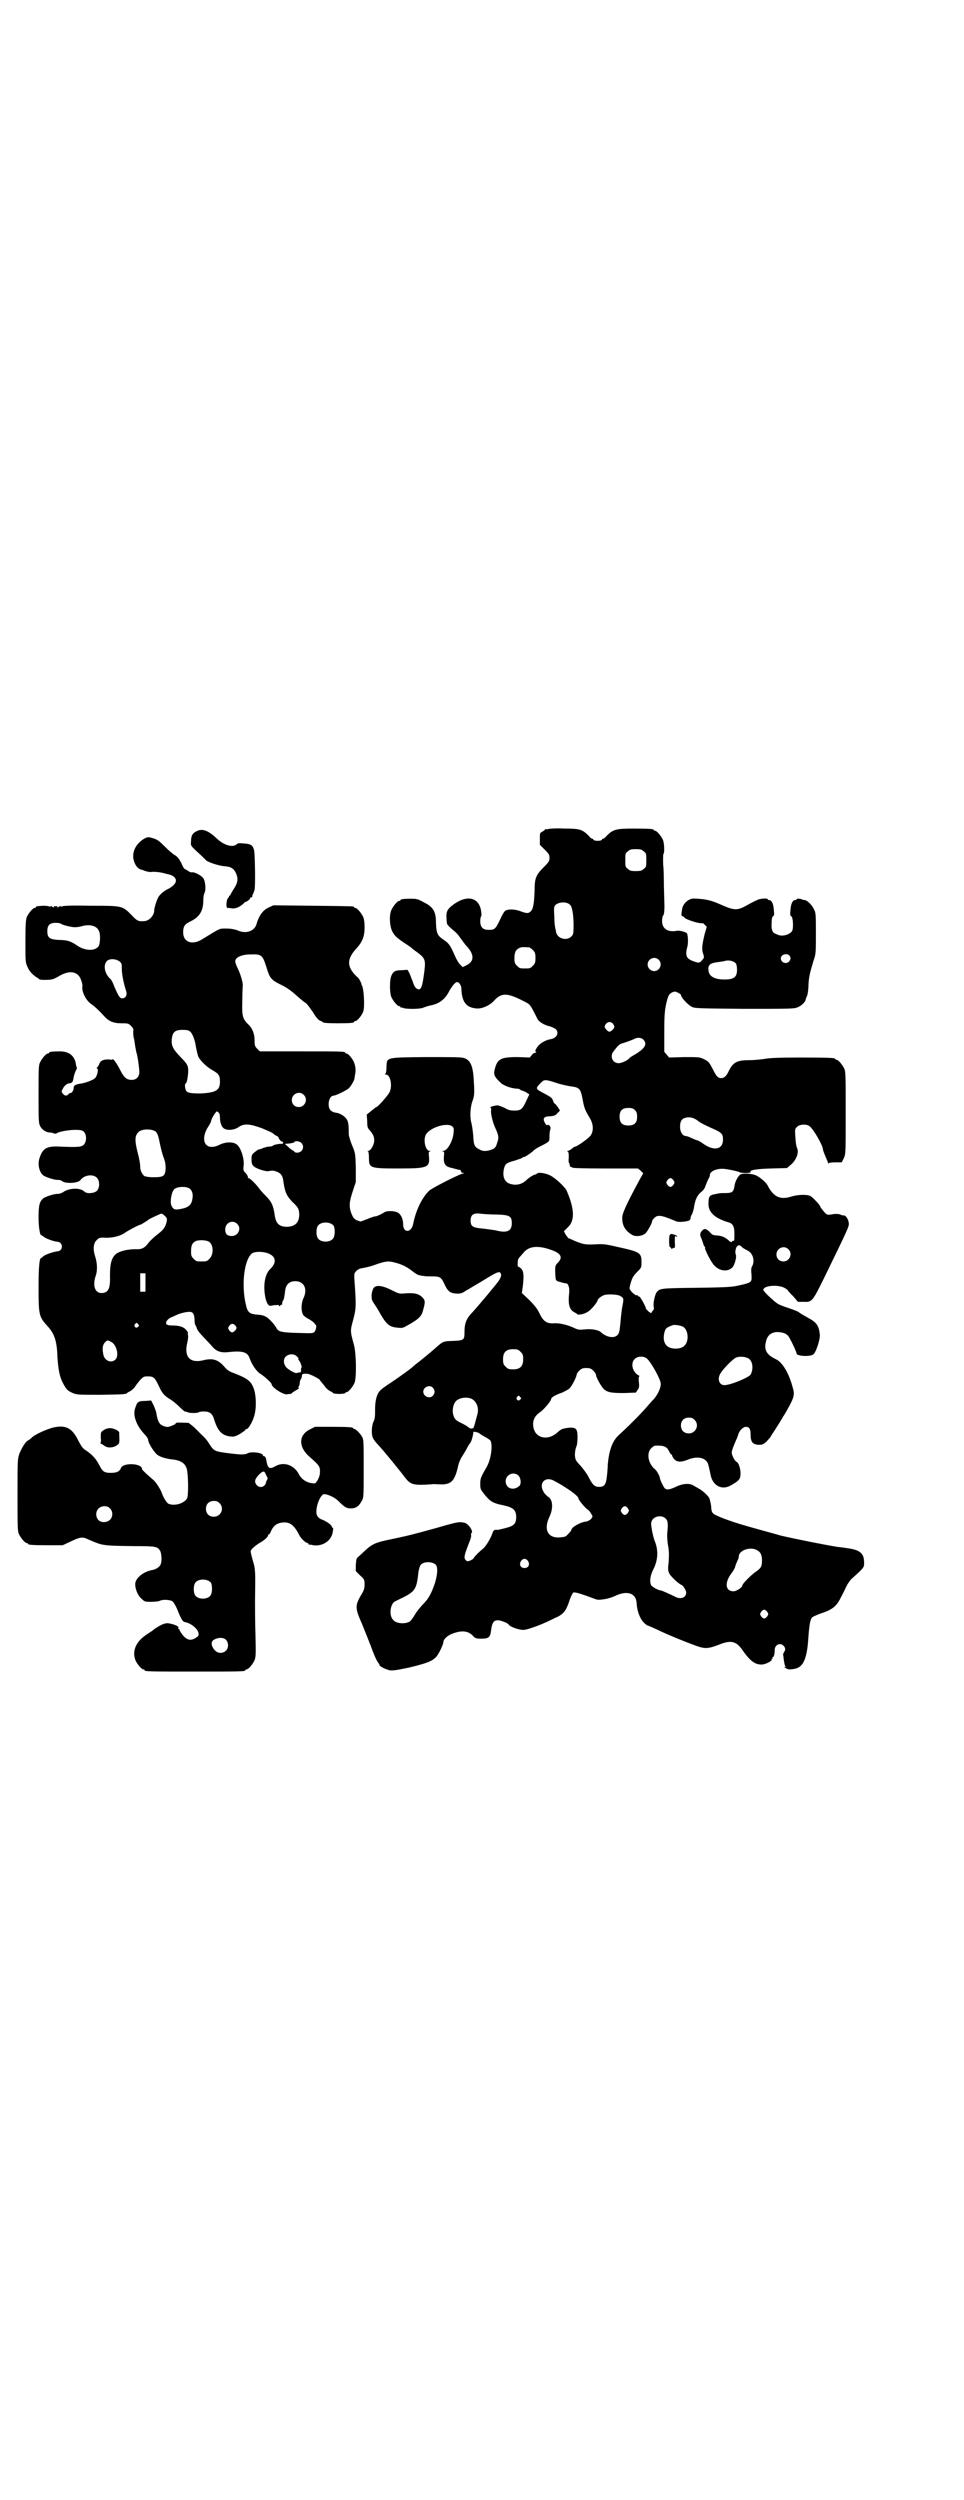 <?xml version="1.0" standalone="no"?>
<!DOCTYPE svg PUBLIC "-//W3C//DTD SVG 20010904//EN"
 "http://www.w3.org/TR/2001/REC-SVG-20010904/DTD/svg10.dtd">
<svg version="1.0" xmlns="http://www.w3.org/2000/svg"
 width="1100pt" height="2850pt" viewBox="0 0 1100 2850"
 preserveAspectRatio="xMidYMid meet">
<g transform="translate(0,2850) scale(0.5,-0.5)"
fill="#000000" stroke="none">
<path d="M1252 3810 c-4 -1 -6 -1 -6 0 0 0 -1 0 -2 -1 0 -1 -3 -3 -6 -5 -6 -3
-6 -3 -6 -17 l0 -13 11 -11 c10 -10 11 -12 11 -19 0 -7 -1 -9 -13 -21 -18 -18
-21 -25 -21 -54 -1 -28 -3 -40 -8 -46 -6 -6 -9 -6 -23 -1 -12 5 -28 6 -35 2
-3 -1 -8 -10 -13 -21 -10 -21 -12 -23 -26 -23 -13 0 -19 6 -19 20 0 5 1 10 2
11 1 0 1 6 0 12 -5 33 -35 38 -68 11 -10 -8 -12 -15 -11 -27 0 -6 1 -11 1 -12
0 -3 6 -9 17 -18 4 -3 10 -10 14 -16 4 -5 9 -13 13 -17 19 -20 19 -36 0 -45
l-8 -4 -6 6 c-3 3 -8 11 -11 18 -11 25 -14 30 -26 38 -15 10 -17 15 -18 38 0
27 -6 37 -28 48 -13 7 -15 8 -30 8 -15 0 -23 -1 -23 -3 0 -1 -1 -2 -3 -2 -4 0
-14 -12 -18 -21 -5 -12 -4 -35 2 -48 6 -11 9 -14 28 -27 8 -5 15 -10 16 -11 1
-1 7 -6 13 -10 20 -15 20 -18 15 -54 -4 -28 -7 -34 -16 -29 -3 2 -6 6 -9 16
-3 7 -6 16 -8 20 l-4 7 -14 -1 c-14 0 -19 -3 -23 -13 -4 -9 -4 -38 0 -48 4 -9
14 -21 18 -21 2 0 3 -1 3 -2 0 -2 1 -2 1 -1 1 0 3 0 5 -1 6 -3 40 -3 47 1 3 1
11 4 17 5 19 4 32 14 41 32 6 11 14 21 18 21 5 0 10 -8 10 -16 1 -29 11 -42
33 -44 12 -2 31 6 41 17 17 19 30 19 67 0 16 -8 15 -6 32 -40 3 -7 15 -15 29
-18 6 -2 12 -5 14 -7 7 -8 2 -19 -11 -22 -14 -2 -28 -11 -33 -20 -4 -6 -4 -8
-2 -9 1 -1 1 -2 -1 -2 -2 0 -6 -2 -8 -5 l-5 -6 -28 1 c-38 0 -46 -4 -52 -28
-3 -12 -1 -17 14 -31 6 -6 25 -13 37 -13 3 0 6 -1 7 -2 0 -1 3 -2 6 -3 3 -1 8
-3 10 -5 l5 -3 -7 -15 c-9 -19 -12 -22 -27 -22 -9 0 -14 1 -22 6 -6 3 -13 5
-16 6 -5 0 -20 -4 -17 -5 2 -1 2 -3 2 -5 -2 -6 3 -28 9 -41 8 -17 9 -23 5 -33
-3 -12 -6 -15 -16 -18 -11 -3 -17 -3 -24 1 -12 6 -14 9 -15 32 -1 12 -3 24 -4
28 -4 13 -3 36 2 50 5 13 5 19 3 52 -2 30 -8 43 -23 47 -5 2 -34 2 -85 2 -94
-1 -90 0 -91 -23 0 -8 -1 -15 -3 -15 -1 -1 0 -2 2 -2 10 0 15 -26 8 -40 -3 -7
-27 -34 -30 -34 -1 0 -6 -4 -12 -9 l-10 -8 1 -15 c0 -13 1 -16 5 -20 8 -9 11
-15 11 -24 0 -10 -8 -24 -14 -24 -2 0 -2 -1 0 -1 1 -1 2 -6 2 -15 0 -23 2 -24
67 -24 67 0 72 2 70 27 -1 9 -1 11 2 12 3 0 3 1 0 1 -11 0 -16 28 -8 39 12 16
48 26 59 17 4 -4 4 -5 3 -16 -2 -18 -14 -40 -24 -40 -3 0 -4 -1 0 -1 3 -1 3
-3 2 -12 -1 -17 3 -23 19 -26 3 -1 8 -2 11 -3 3 -1 5 -1 5 -1 0 1 1 0 3 -1 1
-2 2 -4 2 -4 -1 -1 1 -2 3 -2 4 0 4 -1 -1 -2 -11 -3 -70 -33 -76 -39 -17 -17
-30 -45 -36 -75 -4 -21 -23 -22 -23 -1 0 14 -7 26 -16 28 -9 3 -24 2 -27 -1
-4 -3 -21 -11 -21 -9 0 0 -8 -2 -17 -6 l-16 -6 -9 3 c-7 4 -8 6 -12 15 -6 16
-5 27 3 51 l7 21 0 33 c-1 33 -1 33 -9 52 -4 10 -7 21 -7 23 0 21 -1 26 -3 32
-4 9 -16 17 -26 18 -12 2 -17 8 -17 20 0 10 5 19 11 19 5 0 30 12 35 17 4 3
14 20 13 23 0 1 1 6 2 12 1 9 0 14 -2 21 -3 10 -14 23 -18 23 -2 0 -3 1 -3 2
0 3 -12 3 -103 3 l-92 0 -6 6 c-5 5 -6 7 -6 19 0 15 -5 28 -15 37 -13 13 -14
20 -13 55 0 17 1 32 1 33 1 4 -4 23 -10 36 -4 8 -7 16 -7 18 -2 9 13 17 34 17
26 1 28 -1 37 -29 8 -26 10 -29 37 -42 10 -5 21 -13 32 -23 10 -9 19 -16 21
-17 2 -1 8 -9 15 -19 8 -13 13 -19 17 -21 3 -1 6 -2 6 -3 0 -2 11 -3 36 -3 27
0 36 1 36 3 0 1 1 2 3 2 4 0 15 13 18 22 4 11 1 54 -3 59 -1 2 -2 3 -1 3 1 0
-5 12 -7 14 -26 23 -28 41 -7 65 16 17 21 29 21 51 0 10 -1 18 -3 23 -4 9 -14
21 -18 21 -2 0 -3 1 -3 2 0 2 -2 2 -95 3 l-89 1 -11 -5 c-13 -6 -22 -18 -28
-39 -5 -15 -24 -22 -43 -13 -6 2 -14 4 -25 4 -18 0 -12 2 -55 -24 -23 -15 -44
-7 -44 15 0 14 3 19 18 26 20 10 28 24 28 48 0 6 1 13 3 17 3 6 2 23 -2 31 -3
7 -22 17 -27 15 -2 0 -6 1 -8 3 -3 2 -6 4 -7 4 -2 0 -6 6 -9 14 -6 11 -9 15
-16 19 -5 3 -15 12 -23 20 -12 12 -16 15 -26 18 -11 3 -11 3 -18 0 -18 -10
-28 -26 -27 -44 2 -15 10 -27 20 -28 1 0 2 -1 3 -1 3 -2 16 -5 18 -4 5 1 19 0
30 -3 7 -2 13 -3 15 -4 1 0 4 -2 7 -4 9 -8 4 -18 -12 -27 -11 -5 -20 -13 -24
-20 -4 -8 -9 -24 -9 -29 0 -12 -11 -24 -22 -25 -14 -1 -17 0 -29 13 -22 22
-20 22 -94 22 -48 1 -64 0 -67 -2 -2 -2 -2 -1 -1 1 1 1 -1 1 -4 -1 -3 -2 -5
-3 -4 -1 1 1 0 2 -4 2 -4 0 -5 -1 -4 -2 1 -2 -1 -1 -4 1 -3 2 -5 2 -4 1 1 -2
1 -3 -1 -1 -2 1 -8 2 -15 2 -15 -1 -17 -1 -17 -3 0 -1 -1 -2 -3 -2 -4 0 -14
-12 -18 -21 -2 -6 -3 -16 -3 -55 0 -48 0 -48 5 -59 4 -9 9 -15 20 -23 1 0 4
-2 6 -4 2 -2 7 -2 14 -2 15 0 18 1 29 7 21 13 38 14 48 2 4 -4 9 -19 8 -24 -2
-11 8 -32 20 -40 10 -7 19 -16 30 -28 10 -11 20 -16 39 -16 15 0 16 0 22 -6 5
-5 6 -7 5 -13 0 -4 0 -11 2 -17 1 -5 2 -14 3 -19 1 -5 2 -10 2 -11 2 -2 7 -36
7 -45 0 -11 -7 -18 -17 -18 -12 0 -18 5 -27 23 -7 14 -15 25 -17 24 -1 -1 -2
-1 -2 -1 -17 2 -26 -1 -29 -11 -2 -4 -4 -7 -5 -7 -1 0 -1 -1 1 -2 3 -2 0 -17
-5 -22 -5 -5 -25 -12 -36 -13 -10 -2 -13 -4 -13 -10 0 -5 -4 -11 -7 -11 -2 0
-4 -1 -5 -3 -4 -4 -8 -4 -13 2 -3 4 -3 5 0 10 3 7 9 12 14 13 8 1 9 2 11 13 1
7 4 14 5 16 2 3 3 6 2 8 -1 2 -2 6 -2 9 -4 18 -16 27 -37 27 -16 0 -24 -1 -24
-3 0 -1 -1 -2 -3 -2 -4 0 -14 -12 -18 -21 -3 -6 -3 -18 -3 -72 0 -61 0 -66 4
-73 4 -8 14 -14 22 -14 3 0 7 -1 9 -2 2 -1 5 -1 6 0 5 4 28 8 42 8 15 0 17 -1
21 -5 6 -7 6 -22 -1 -29 -5 -5 -13 -6 -57 -4 -27 1 -36 -4 -43 -24 -6 -15 -2
-34 8 -42 6 -4 27 -11 34 -10 3 0 7 -1 9 -3 7 -6 37 -5 42 3 8 11 28 14 37 5
7 -7 7 -23 0 -30 -6 -6 -23 -7 -28 -2 -9 9 -31 9 -46 1 -5 -4 -12 -6 -15 -6
-6 1 -28 -6 -33 -10 -9 -7 -11 -17 -11 -43 0 -22 3 -41 6 -41 1 0 3 -2 5 -3 5
-5 23 -11 31 -12 15 0 15 -22 0 -22 -8 -1 -26 -7 -31 -11 -2 -2 -4 -4 -5 -4
-4 0 -6 -20 -6 -68 0 -62 1 -66 20 -87 16 -17 22 -34 23 -70 2 -30 5 -46 13
-61 8 -15 11 -17 22 -22 10 -4 13 -4 64 -4 51 1 58 1 60 4 1 1 4 3 7 4 3 2 8
6 11 10 2 4 8 11 12 16 7 7 8 8 17 8 13 0 16 -2 25 -21 8 -18 13 -23 26 -31 5
-3 14 -10 20 -16 7 -7 13 -12 14 -12 4 -1 5 -1 7 -2 3 -2 23 -2 24 0 1 1 6 2
12 2 14 0 20 -5 24 -19 8 -26 18 -36 37 -38 8 -1 11 0 22 6 6 4 12 8 12 9 0 1
1 2 3 2 4 0 15 19 18 33 5 19 3 49 -3 62 -6 15 -15 21 -43 32 -12 4 -16 7 -23
15 -14 16 -26 20 -47 15 -31 -8 -45 7 -38 38 2 8 3 17 2 19 0 3 -1 5 0 6 0 1
-2 3 -5 7 -6 6 -15 9 -30 9 -14 0 -18 3 -13 11 2 3 7 7 11 8 4 2 9 4 11 5 10
5 27 8 32 7 6 -1 9 -7 9 -19 0 -5 1 -11 3 -13 1 -2 2 -4 2 -5 1 -4 7 -12 15
-20 5 -5 12 -13 17 -18 11 -14 20 -18 37 -17 34 4 46 1 51 -12 6 -17 16 -31
25 -37 11 -7 26 -21 26 -24 0 -7 26 -24 35 -23 3 1 7 1 9 1 1 1 2 1 2 2 0 0 4
3 9 6 6 3 8 5 7 6 -2 1 -2 2 -1 2 1 0 2 3 3 7 0 5 1 9 3 11 1 2 2 5 2 7 0 3 1
4 4 5 2 0 5 0 7 0 4 1 24 -9 29 -13 1 -2 7 -9 11 -14 4 -6 10 -11 14 -13 3 -1
6 -3 6 -4 0 -1 7 -2 14 -2 7 0 14 1 14 2 0 1 1 2 3 2 4 0 14 12 18 21 5 12 4
66 -1 86 -9 33 -9 32 -2 58 7 26 7 33 3 89 -1 17 -1 17 5 23 4 4 8 5 14 6 5 1
15 3 21 5 31 11 36 12 54 7 15 -4 25 -9 38 -19 6 -5 13 -9 15 -9 3 -1 8 -2 11
-2 3 -1 12 -1 20 -1 17 0 20 -2 27 -17 7 -16 13 -21 25 -22 10 -1 16 0 25 7 3
1 12 7 19 11 7 4 15 9 17 10 32 20 39 23 42 19 3 -5 2 -8 -3 -17 -7 -10 -43
-53 -60 -72 -15 -15 -19 -26 -19 -47 0 -16 -1 -18 -23 -19 -26 -1 -25 0 -45
-18 -14 -12 -20 -17 -35 -29 -8 -6 -14 -11 -15 -12 -2 -3 -33 -25 -51 -37 -11
-7 -22 -15 -24 -18 -7 -7 -11 -22 -11 -42 0 -14 0 -20 -3 -27 -5 -9 -6 -30 -2
-38 1 -3 6 -10 11 -15 14 -15 39 -46 55 -66 20 -27 21 -28 69 -25 3 1 9 0 14
0 29 -2 37 6 45 39 1 7 5 17 8 22 3 5 9 14 12 20 3 6 7 12 8 13 3 3 8 22 7 25
0 2 13 -1 14 -3 1 -1 6 -4 11 -7 6 -3 12 -7 14 -9 6 -9 2 -42 -8 -60 -14 -24
-15 -27 -15 -39 0 -12 1 -13 8 -22 14 -18 20 -22 45 -27 23 -5 29 -11 29 -27
0 -15 -5 -20 -25 -25 -8 -2 -16 -4 -18 -4 -7 1 -9 -1 -11 -7 -4 -12 -15 -31
-23 -37 -9 -7 -21 -20 -21 -22 0 0 -3 -2 -7 -4 -6 -2 -7 -2 -10 1 -5 5 -4 10
8 41 3 7 5 14 4 16 0 2 0 4 1 5 5 3 -6 20 -15 23 -12 3 -15 3 -63 -11 -47 -13
-65 -18 -104 -26 -39 -8 -45 -11 -65 -30 -4 -4 -10 -9 -12 -11 -4 -3 -4 -7 -5
-18 l0 -14 10 -10 c10 -9 10 -10 10 -21 0 -8 -1 -12 -7 -22 -15 -25 -15 -31 1
-67 6 -15 15 -37 20 -50 9 -25 14 -35 18 -40 1 -1 2 -3 2 -4 0 -3 14 -10 23
-12 8 -1 15 0 44 6 41 10 52 14 62 24 6 6 17 29 17 35 0 5 8 13 17 17 21 9 37
9 49 -2 6 -7 8 -8 20 -8 18 0 21 3 23 21 2 15 6 21 15 21 6 0 23 -6 25 -10 3
-5 23 -12 33 -12 10 0 42 12 64 23 3 1 9 5 15 7 13 7 19 14 26 35 3 10 8 19 9
20 4 2 19 -3 46 -13 10 -4 12 -4 25 -2 8 1 20 5 26 8 17 8 32 8 40 1 5 -5 7
-8 8 -19 1 -18 8 -35 16 -43 4 -4 8 -7 9 -7 1 0 10 -4 21 -9 24 -12 84 -36 98
-40 14 -4 22 -3 43 5 27 11 39 9 53 -10 18 -26 29 -35 45 -35 9 0 26 9 23 12
-1 0 -1 1 1 1 1 0 2 1 1 2 -1 1 0 2 1 2 2 0 4 7 4 16 0 12 12 18 20 10 5 -5 5
-10 1 -15 -1 -2 -2 -5 -2 -6 1 -1 1 -7 2 -13 1 -6 2 -12 4 -14 1 -2 1 -2 0 -1
-2 1 -3 1 -3 0 0 -1 10 -6 12 -5 1 0 5 0 10 1 21 3 30 22 33 74 2 26 4 40 9
44 1 1 8 4 15 7 31 10 40 17 51 40 4 7 9 18 12 24 3 6 8 13 11 16 30 27 29 26
29 38 0 20 -9 28 -36 32 -8 1 -19 3 -23 3 -21 3 -97 18 -131 26 -6 2 -62 17
-82 23 -35 10 -66 22 -72 27 -3 3 -5 7 -5 17 -1 7 -3 15 -4 18 -3 6 -16 18
-24 22 -3 2 -9 5 -12 7 -9 6 -25 5 -41 -3 -15 -7 -21 -7 -25 -3 -3 3 -11 20
-11 23 0 4 -7 17 -11 20 -16 13 -20 37 -9 48 3 3 7 6 9 6 20 1 27 -2 32 -13 2
-4 4 -7 5 -7 1 0 2 -1 2 -3 0 -1 2 -5 5 -8 6 -7 17 -7 33 0 16 6 32 5 40 -4 4
-4 5 -9 10 -33 5 -23 25 -34 45 -23 20 11 23 15 23 28 0 12 -5 25 -9 26 -4 2
-11 15 -11 21 0 5 3 13 10 29 2 4 4 10 5 13 2 8 11 17 17 17 8 0 11 -5 11 -17
0 -17 4 -23 18 -24 9 0 11 1 19 8 4 5 8 9 8 9 0 1 2 4 4 7 8 12 22 34 25 40 1
1 7 11 13 22 12 22 14 29 9 45 -8 31 -23 57 -38 64 -21 10 -28 21 -23 40 3 15
13 23 29 22 10 -1 17 -3 22 -9 4 -5 19 -36 19 -40 0 -6 33 -8 39 -1 6 6 15 34
14 44 -2 20 -7 28 -26 38 -5 3 -12 7 -14 8 -2 1 -6 4 -9 6 -3 2 -14 6 -23 9
-9 3 -20 7 -23 9 -9 5 -34 29 -34 32 0 10 32 13 48 5 4 -2 8 -5 8 -6 0 0 5 -7
12 -13 l11 -13 13 0 c19 -1 20 0 48 57 56 115 56 115 55 123 -1 9 -7 17 -11
17 -2 0 -4 0 -6 1 -5 3 -14 3 -24 1 -8 -1 -9 -1 -16 7 -4 5 -8 10 -8 11 0 3
-15 19 -22 24 -7 4 -28 4 -44 -1 -25 -8 -40 -1 -53 23 -3 8 -17 20 -27 25 -11
5 -34 6 -38 1 -5 -5 -10 -15 -11 -21 -2 -12 -3 -14 -6 -17 -2 -2 -7 -3 -14 -3
-7 0 -14 0 -17 -1 -3 0 -8 -2 -11 -2 -9 -2 -12 -5 -12 -18 -2 -22 13 -36 46
-46 9 -2 13 -10 13 -23 0 -16 0 -20 -2 -19 -1 1 -2 0 -3 -1 -2 -3 -4 -2 -8 2
-8 7 -15 10 -24 11 -13 1 -13 1 -20 9 -8 7 -11 8 -17 2 -5 -5 -5 -11 -1 -18 1
-3 3 -8 4 -12 1 -3 2 -6 3 -6 1 0 2 -1 1 -2 -2 -3 14 -34 21 -41 13 -14 32
-15 42 -4 5 6 10 25 7 29 -2 5 0 18 5 20 3 2 5 1 9 -3 3 -3 9 -6 13 -8 12 -6
17 -22 11 -35 -3 -4 -3 -9 -2 -20 1 -17 1 -18 -26 -24 -17 -4 -24 -5 -98 -6
-85 -1 -85 -1 -93 -11 -4 -7 -8 -26 -6 -33 1 -4 0 -6 -3 -9 l-3 -5 -6 4 c-3 3
-6 6 -6 7 0 4 -13 27 -15 27 -2 0 -3 1 -3 2 0 1 -2 1 -4 1 -3 0 -14 10 -15 15
-1 1 1 8 3 15 3 10 6 15 14 23 10 10 10 10 10 23 0 21 -4 23 -54 34 -30 7 -34
7 -53 6 -21 -1 -27 0 -48 9 -6 3 -11 5 -12 5 0 0 -3 4 -6 8 l-4 8 8 8 c17 15
17 41 -2 85 -5 9 -24 27 -37 34 -12 6 -28 8 -31 4 -1 -1 -3 -2 -4 -2 -3 0 -14
-7 -18 -11 -10 -10 -22 -14 -35 -11 -16 3 -22 16 -18 35 3 12 6 14 25 19 8 3
16 5 16 6 1 1 3 2 4 2 3 0 12 6 21 13 2 3 11 9 20 13 19 10 18 9 18 22 0 6 1
13 2 15 2 6 -3 12 -7 10 -2 -1 -4 2 -6 6 -5 10 -1 14 13 14 9 1 12 2 16 7 l6
6 -5 8 c-3 4 -6 8 -7 8 -1 0 -3 3 -4 7 -2 6 -5 8 -20 16 -21 11 -21 11 -6 26
6 6 10 6 34 -2 12 -4 27 -7 34 -8 18 -2 21 -6 25 -26 4 -22 5 -26 17 -46 8
-13 9 -28 3 -38 -2 -6 -32 -27 -36 -27 -1 0 -5 -2 -8 -5 -4 -3 -8 -5 -9 -5 -3
0 -2 0 0 -2 2 -1 2 -5 2 -14 -1 -6 0 -12 1 -12 0 0 1 -1 1 -1 -1 -3 2 -9 4 -8
1 1 2 0 2 -1 0 -1 24 -2 75 -2 l75 0 6 -5 6 -6 -8 -14 c-33 -61 -40 -78 -40
-88 0 -15 5 -25 16 -34 10 -7 11 -7 21 -7 8 1 12 3 16 6 5 5 15 23 15 27 0 2
2 5 5 8 8 8 16 7 49 -7 6 -3 19 -2 30 1 2 1 4 3 4 6 0 2 1 6 3 8 1 2 4 10 5
18 3 18 8 27 17 34 5 4 8 9 10 16 2 5 5 12 6 14 2 2 3 6 3 8 0 9 17 16 34 14
15 -2 31 -6 33 -7 2 -3 28 -3 26 0 -3 4 11 7 46 8 l37 1 7 6 c13 10 20 27 17
37 -3 7 -4 14 -5 30 -1 15 -1 16 4 21 6 6 22 7 29 1 9 -7 30 -44 30 -52 0 -2
3 -10 6 -17 3 -7 6 -14 6 -15 0 -2 1 -2 1 0 1 1 6 2 16 2 l14 0 5 10 c4 10 4
11 4 103 0 80 0 94 -3 100 -4 9 -14 21 -18 21 -2 0 -3 1 -3 2 0 2 -11 3 -79 3
-46 0 -72 -1 -81 -3 -7 -1 -23 -3 -35 -3 -30 0 -38 -5 -48 -25 -4 -9 -8 -13
-12 -15 -10 -3 -15 0 -24 19 -9 17 -10 18 -20 23 -10 5 -11 5 -45 5 l-35 -1
-5 6 -6 7 0 44 c0 43 1 54 7 76 3 10 5 12 10 15 6 3 8 3 14 0 4 -2 7 -4 7 -5
0 -6 15 -22 24 -27 7 -4 14 -4 120 -5 98 0 114 0 121 3 9 3 19 12 20 19 0 2 2
6 3 8 1 2 3 13 3 24 1 19 3 27 12 57 5 14 5 18 5 61 0 40 0 47 -4 54 -4 10
-16 22 -22 22 -2 0 -4 1 -5 1 -2 2 -13 3 -13 1 0 -1 -1 -2 -3 -2 -6 0 -10 -8
-11 -22 -1 -11 -1 -14 2 -15 4 -3 5 -26 2 -33 -5 -9 -23 -14 -33 -9 -2 1 -5 2
-7 3 -6 3 -8 11 -7 24 0 8 1 13 3 15 3 1 3 4 2 15 -1 14 -5 22 -11 22 -2 0 -3
1 -3 2 0 2 -10 2 -19 0 -4 -1 -16 -7 -25 -12 -24 -14 -31 -14 -57 -3 -22 10
-32 13 -47 15 -10 1 -21 2 -25 1 -10 -2 -20 -12 -22 -22 -3 -17 -2 -17 1 -18
2 -1 4 -2 4 -3 0 -2 20 -10 32 -12 5 -1 10 -1 10 -1 0 1 2 -1 4 -3 l5 -5 -5
-17 c-6 -25 -7 -36 -3 -45 2 -7 2 -9 -1 -12 -7 -9 -9 -9 -20 -5 -18 6 -21 13
-15 35 2 9 1 28 -2 30 -5 3 -17 6 -22 5 -20 -4 -34 4 -34 22 0 6 1 11 2 12 3
2 4 17 3 34 0 8 -1 29 -1 46 0 17 -1 31 -1 32 -1 2 -1 28 0 29 3 2 2 25 -1 32
-4 9 -14 21 -18 21 -2 0 -3 1 -3 2 0 2 -10 3 -46 3 -41 0 -47 -2 -62 -17 -3
-4 -6 -6 -7 -6 -2 0 -3 -1 -3 -2 -1 -2 -5 -3 -10 -3 -5 0 -9 1 -10 3 0 1 -1 2
-3 2 -1 0 -4 2 -7 6 -15 15 -20 17 -56 17 -17 1 -33 0 -36 -1z m217 -51 c6 -4
6 -6 6 -20 0 -14 0 -16 -6 -20 -4 -4 -7 -5 -18 -5 -11 0 -14 1 -18 5 -6 4 -6
6 -6 20 0 14 0 16 6 20 4 4 7 5 18 5 11 0 14 -1 18 -5z m-168 -122 c5 -4 8
-24 8 -47 0 -19 -1 -21 -5 -25 -11 -11 -32 -5 -35 10 0 3 -2 8 -2 11 -1 3 -2
14 -2 25 -1 18 -1 21 2 25 7 8 27 9 34 1z m-1162 -43 c3 -3 24 -8 32 -8 4 0
12 1 18 3 17 4 31 0 36 -10 4 -6 4 -21 2 -31 -3 -16 -29 -18 -49 -5 -16 11
-24 14 -43 14 -22 1 -27 5 -27 20 0 13 5 19 19 19 6 0 11 -1 12 -2z m1069 -54
c1 0 5 -3 8 -6 5 -5 6 -7 6 -18 0 -11 -1 -13 -6 -18 -6 -6 -7 -6 -18 -6 -11 0
-12 0 -18 6 -5 5 -6 7 -6 17 0 14 3 20 12 24 5 2 8 2 22 1z m594 -19 c3 -5 3
-7 -1 -13 -6 -7 -19 -3 -19 7 0 9 14 13 20 6z m-299 -9 c10 -9 3 -26 -10 -26
-8 0 -15 7 -15 15 0 13 16 20 25 11z m-1229 -5 c4 -4 4 -6 4 -17 0 -10 4 -32
10 -50 3 -9 -2 -17 -10 -16 -5 1 -7 4 -16 24 -4 11 -8 19 -11 21 -13 12 -16
32 -6 41 7 5 21 4 29 -3z m1405 -3 c2 -3 3 -8 3 -15 0 -18 -8 -23 -34 -22 -19
1 -30 8 -31 20 -2 12 3 17 18 19 7 1 15 2 19 3 9 3 20 0 25 -5z m-280 -138 c2
-3 3 -6 3 -7 0 -4 -8 -12 -12 -11 -3 0 -10 8 -10 11 0 5 6 11 11 11 3 0 6 -2
8 -4z m-965 -18 c5 -4 11 -19 13 -34 3 -15 4 -19 6 -24 5 -9 19 -23 32 -30 14
-8 17 -12 17 -26 0 -20 -9 -25 -44 -27 -20 0 -30 1 -33 6 -3 4 -4 17 -1 17 3
0 7 27 5 36 -1 6 -4 11 -16 23 -19 20 -22 26 -21 42 2 16 7 21 25 21 9 0 14
-1 17 -4z m1034 -18 c10 -10 4 -20 -17 -33 -7 -4 -14 -8 -15 -10 -4 -5 -18
-11 -24 -11 -15 0 -21 17 -11 28 2 3 6 7 7 9 5 5 9 8 11 8 5 1 24 8 28 10 6 4
16 4 21 -1z m-775 -126 c11 -10 3 -28 -11 -28 -9 0 -16 6 -16 16 0 14 17 22
27 12z m756 -35 c4 -4 5 -7 5 -15 0 -14 -6 -20 -20 -20 -14 0 -20 6 -20 20 0
14 6 20 20 20 8 0 11 -1 15 -5z m-950 -6 c2 -1 3 -6 3 -11 0 -10 3 -20 8 -24
7 -6 24 -5 34 2 13 9 25 8 53 -2 12 -5 24 -10 26 -12 2 -2 6 -5 9 -6 2 -1 4
-3 4 -4 0 -3 7 -10 8 -9 1 1 2 0 2 -2 0 -2 -1 -3 -2 -3 -5 1 -20 -2 -21 -4 -1
-1 -4 -2 -7 -2 -5 0 -13 -2 -22 -6 -2 0 -4 -1 -5 -1 0 0 -4 -3 -8 -6 -6 -5 -7
-6 -7 -16 0 -8 1 -12 4 -15 5 -6 29 -14 36 -12 2 1 7 1 10 1 16 -4 21 -9 23
-26 3 -22 7 -31 19 -44 15 -14 16 -17 17 -29 0 -19 -9 -28 -27 -29 -19 0 -26
7 -29 26 -3 22 -7 31 -20 44 -7 7 -14 15 -16 18 -8 11 -23 25 -24 23 0 -2 -1
-1 -1 1 0 3 -2 7 -5 10 -6 6 -6 7 -5 18 2 16 -7 42 -16 48 -8 6 -25 6 -39 -1
-28 -14 -44 4 -30 34 3 6 7 11 7 12 1 1 3 5 4 9 2 8 11 21 13 21 1 0 3 -1 4
-3z m1096 -20 c5 -4 18 -10 29 -15 23 -10 26 -13 26 -26 0 -22 -19 -27 -43
-11 -7 5 -14 9 -15 9 -1 0 -7 2 -13 5 -6 3 -12 5 -14 5 -7 0 -13 9 -13 21 0
13 4 19 14 21 10 2 19 -1 29 -9z m-1241 -22 c5 -4 7 -8 11 -29 2 -9 5 -22 8
-30 4 -10 5 -16 5 -26 -1 -18 -5 -20 -29 -20 -10 0 -19 2 -20 3 -6 6 -9 13 -9
21 0 5 -2 17 -4 25 -9 34 -9 45 0 54 7 7 27 8 38 2z m334 -27 c8 -9 2 -22 -10
-22 -3 0 -6 1 -6 2 0 1 -2 2 -3 3 -2 0 -7 4 -11 8 l-8 7 11 1 c6 1 11 2 11 3
0 4 13 2 16 -2z m849 -85 c3 -5 3 -5 0 -10 -2 -3 -5 -5 -7 -5 -2 0 -5 2 -7 5
-3 5 -3 5 0 10 2 3 5 5 7 5 2 0 5 -2 7 -5z m-1104 -19 c6 -5 8 -13 6 -24 -2
-13 -9 -19 -25 -22 -14 -3 -18 -2 -22 6 -5 7 -1 31 5 38 6 7 28 8 36 2z m-53
-77 c-3 -11 -7 -17 -19 -26 -9 -7 -18 -15 -24 -23 -7 -9 -14 -13 -27 -12 -18
0 -35 -4 -44 -10 -11 -8 -15 -22 -15 -49 1 -30 -3 -40 -18 -41 -16 -1 -22 16
-15 38 5 13 4 31 -1 46 -5 15 -4 29 3 36 6 6 7 7 22 6 17 0 33 4 44 12 9 6 32
18 35 18 1 0 17 10 19 12 1 1 24 12 28 13 2 0 5 -2 8 -5 5 -5 6 -6 4 -15z
m754 18 c30 -1 34 -4 34 -20 0 -18 -11 -23 -37 -16 -7 1 -20 3 -30 4 -22 2
-27 5 -27 18 0 13 6 18 22 16 7 -1 24 -2 38 -2z m-593 -21 c11 -10 3 -28 -12
-28 -10 0 -15 4 -15 15 0 15 16 23 27 13z m220 -4 c4 -6 4 -24 -1 -30 -7 -9
-27 -9 -34 0 -5 6 -5 24 0 30 7 9 27 9 35 0z m-286 -36 c12 -5 14 -29 3 -40
-6 -6 -7 -6 -18 -6 -11 0 -12 0 -18 6 -5 5 -6 7 -6 17 0 14 3 20 12 24 7 2 19
2 27 -1z m781 -19 c24 -8 29 -17 18 -29 -7 -7 -7 -8 -7 -21 1 -21 0 -21 12
-24 6 -2 12 -3 13 -3 5 0 8 -10 7 -21 -3 -26 0 -39 12 -45 3 -2 6 -3 6 -4 2
-3 17 0 24 5 8 4 23 23 23 27 0 2 8 9 14 11 6 3 30 2 36 -1 10 -5 10 -6 6 -26
-1 -6 -3 -22 -4 -35 -2 -21 -3 -25 -7 -29 -8 -8 -25 -5 -38 7 -5 5 -23 8 -37
6 -12 -1 -15 -1 -25 4 -15 7 -34 11 -45 10 -16 -1 -24 4 -33 23 -4 9 -11 18
-23 30 l-17 16 2 14 c3 26 2 35 -3 41 -3 3 -6 5 -7 5 -2 0 -2 6 -1 15 0 1 2 5
4 7 3 3 6 7 8 9 12 16 33 18 62 8z m543 1 c11 -10 3 -28 -11 -28 -9 0 -16 6
-16 16 0 14 17 22 27 12z m-1186 -10 c17 -7 19 -21 3 -36 -12 -12 -16 -38 -10
-66 3 -12 7 -18 12 -17 9 2 20 2 19 1 -1 -1 0 -2 1 -2 1 0 2 1 2 2 0 1 1 2 2
1 1 -1 2 1 2 3 0 3 1 6 2 7 2 2 3 8 5 24 2 13 10 20 23 20 20 0 29 -18 18 -40
-5 -12 -5 -29 0 -37 2 -3 8 -7 14 -10 5 -3 10 -7 11 -8 1 -2 2 -4 3 -4 3 0 2
-11 -2 -16 -3 -4 -5 -4 -38 -3 -38 1 -45 3 -49 11 -5 9 -17 22 -24 26 -7 3 -8
4 -23 5 -15 2 -19 5 -23 23 -11 47 -3 105 15 117 7 4 25 4 37 -1z m-281 -66
l0 -21 -6 0 -6 0 0 21 c0 11 0 20 0 21 0 0 3 0 6 0 l6 0 0 -21z m-17 -95 c3
-3 3 -3 0 -6 -4 -5 -11 1 -7 6 4 4 4 4 7 0z m221 -2 c5 -5 5 -8 0 -13 -5 -5
-8 -5 -13 1 -3 5 -3 5 0 10 5 6 8 6 13 2z m1023 -4 c12 -7 14 -33 3 -43 -5 -6
-18 -8 -28 -6 -16 3 -22 16 -18 35 3 11 4 12 20 18 5 1 18 -1 23 -4z m-1306
-34 c13 -6 19 -31 11 -40 -9 -10 -25 -4 -28 10 -3 14 -2 22 3 28 6 6 6 6 14 2z
m935 -23 c5 -5 6 -7 6 -17 0 -16 -7 -23 -23 -23 -10 0 -12 1 -17 6 -5 5 -6 7
-6 17 0 16 7 23 23 23 10 0 12 -1 17 -6z m-510 -11 c3 -3 4 -5 3 -5 -1 0 0 -2
1 -3 4 -5 8 -17 6 -17 -1 0 -1 -3 -1 -6 0 -4 0 -5 -4 -5 -2 0 -4 -1 -5 -1 -2
-3 -20 7 -25 13 -6 7 -7 18 -1 24 7 7 20 7 26 0z m800 -6 c11 -12 30 -47 30
-56 0 -11 -9 -29 -20 -39 -1 -1 -7 -8 -14 -16 -13 -15 -42 -44 -62 -62 -15
-14 -22 -35 -25 -67 0 -7 -1 -19 -2 -27 -2 -19 -6 -24 -18 -24 -10 0 -15 5
-24 23 -3 6 -11 17 -17 24 -12 13 -13 14 -14 25 0 7 1 14 3 19 2 4 3 13 3 22
0 19 -3 23 -19 22 -16 -2 -18 -3 -26 -10 -21 -20 -49 -15 -55 8 -4 16 1 28 14
37 9 6 26 26 26 31 0 3 10 9 25 14 6 3 14 7 16 9 6 5 17 27 17 32 0 2 3 6 6 9
5 5 8 6 16 6 8 0 11 -1 16 -6 3 -3 6 -7 6 -9 0 -6 12 -27 18 -33 9 -8 18 -9
47 -9 l26 1 4 6 c4 5 4 8 3 19 -1 8 0 12 1 12 1 0 0 2 -3 3 -13 8 -17 27 -8
36 7 8 23 8 30 0z m230 2 c10 -6 12 -24 5 -37 -5 -7 -46 -24 -60 -24 -12 0
-17 15 -8 28 7 11 28 32 35 35 8 3 21 2 28 -2z m-720 -67 c5 -6 5 -12 0 -18
-7 -8 -22 -2 -22 9 0 11 15 17 22 9z m199 -21 c3 -3 3 -3 0 -6 -4 -5 -11 1 -7
6 4 4 4 4 7 0z m-111 -4 c12 -6 18 -22 13 -37 -1 -5 -4 -14 -5 -19 -2 -6 -3
-11 -4 -11 -1 0 -3 -1 -4 -1 -2 0 -5 1 -7 3 -2 2 -9 6 -15 9 -13 6 -17 9 -20
21 -2 9 0 22 6 29 7 8 24 11 36 6z m509 -48 c12 -12 3 -31 -13 -31 -11 0 -18
7 -18 18 0 11 7 18 18 18 6 0 9 -1 13 -5z m-402 -127 c6 -6 7 -20 2 -24 -14
-12 -31 -5 -31 11 0 15 18 23 29 13z m83 -13 c4 -2 15 -8 24 -14 16 -10 30
-21 30 -25 0 -4 15 -21 20 -25 3 -1 7 -6 9 -10 4 -6 4 -7 0 -12 -3 -3 -7 -5
-11 -6 -13 -1 -34 -13 -34 -19 0 -1 -3 -5 -7 -9 -6 -7 -8 -7 -18 -8 -29 -3
-39 18 -25 47 9 19 8 40 -4 46 -2 2 -7 6 -9 10 -13 21 4 38 25 25z m167 -62
c3 -5 3 -5 0 -10 -2 -3 -5 -5 -7 -5 -2 0 -5 2 -7 5 -3 5 -3 5 0 10 2 3 5 5 7
5 2 0 5 -2 7 -5z m87 -24 c4 -5 5 -10 3 -30 -1 -9 0 -19 1 -27 3 -16 3 -22 2
-42 -3 -21 -1 -25 12 -38 7 -7 14 -12 16 -13 5 -1 12 -13 12 -18 0 -11 -12
-16 -24 -10 -12 6 -32 15 -34 15 -5 0 -20 8 -22 12 -4 8 -2 21 4 34 12 22 13
46 4 67 -4 11 -8 32 -8 39 0 16 23 23 34 11z m209 -72 c7 -4 10 -11 10 -23 0
-14 -3 -18 -15 -26 -10 -7 -30 -27 -30 -31 0 -4 -13 -13 -20 -13 -19 0 -21 20
-4 42 3 4 7 10 8 15 1 4 4 10 5 13 2 3 3 7 3 9 0 15 28 24 43 14z m-524 -24
c5 -8 1 -16 -8 -16 -9 0 -13 8 -8 16 2 3 5 5 8 5 3 0 6 -2 8 -5z m-210 -9 c4
-6 4 -19 -2 -40 -8 -24 -15 -37 -27 -49 -6 -6 -15 -17 -19 -24 -4 -7 -10 -15
-12 -16 -10 -6 -30 -5 -37 3 -12 11 -7 41 6 44 1 1 10 5 20 10 24 13 27 19 31
56 1 6 3 14 5 16 7 9 28 8 35 0z m756 -107 c3 -5 3 -5 0 -10 -2 -3 -5 -5 -7
-5 -2 0 -5 2 -7 5 -3 5 -3 5 0 10 2 3 5 5 7 5 2 0 5 -2 7 -5z"/>
<path d="M447 3804 c-8 -4 -11 -10 -11 -22 -1 -10 -1 -10 14 -24 9 -8 18 -17
21 -20 7 -5 29 -12 42 -13 14 -1 21 -5 26 -17 5 -12 4 -21 -7 -37 -3 -5 -6
-10 -6 -11 0 -1 -1 -2 -2 -2 -2 0 -2 -1 -1 -1 0 -1 -1 -3 -3 -5 -3 -3 -5 -21
-1 -22 1 0 6 0 10 -1 8 -1 17 2 28 12 1 2 3 3 4 3 1 -1 11 7 10 8 -1 1 0 2 2
2 2 0 3 1 3 2 -1 0 0 4 2 7 1 3 3 7 3 9 2 6 1 79 -1 89 -3 12 -7 15 -24 16
-10 1 -13 1 -16 -2 -9 -8 -29 -2 -45 13 -21 20 -35 24 -48 16z"/>
<path d="M1530 2886 c0 -1 -1 -2 -1 -1 -1 0 -2 -6 -2 -14 0 -11 1 -15 3 -15 1
0 2 -1 2 -2 0 -2 1 -2 2 -1 1 2 4 2 5 2 1 -1 2 3 1 13 0 14 0 15 3 13 3 -1 3
-1 2 1 -3 3 -15 6 -15 4z"/>
<path d="M853 2764 c-2 -3 -4 -8 -5 -16 0 -10 0 -12 7 -22 4 -6 9 -14 11 -18
16 -28 22 -33 41 -35 9 -1 12 -1 19 3 5 3 13 7 17 10 12 7 20 15 22 25 6 21 6
24 -2 32 -8 8 -20 10 -41 8 -11 -1 -13 0 -29 8 -20 10 -34 12 -40 5z"/>
<path d="M331 2506 c-16 0 -18 -2 -23 -18 -5 -16 4 -39 21 -57 5 -5 9 -11 9
-13 0 -7 11 -25 19 -33 6 -6 19 -10 33 -12 24 -2 34 -10 37 -25 3 -18 3 -58 0
-64 -6 -11 -27 -18 -41 -13 -5 1 -12 13 -16 23 -2 8 -13 25 -18 30 -2 2 -9 8
-16 14 -6 6 -12 11 -12 13 0 13 -43 15 -48 2 -3 -8 -10 -11 -23 -11 -15 0 -19
3 -26 17 -8 15 -15 23 -29 33 -10 6 -12 10 -20 25 -14 28 -29 35 -58 28 -17
-5 -42 -16 -49 -24 -2 -2 -5 -4 -7 -5 -6 -3 -15 -18 -20 -31 -4 -12 -4 -16 -4
-93 0 -70 0 -83 3 -89 4 -9 14 -21 18 -21 2 0 3 -1 3 -2 0 -2 10 -3 45 -3 l34
0 15 7 c25 12 30 13 44 6 33 -14 30 -14 104 -15 50 0 53 -1 59 -10 4 -6 5 -26
1 -33 -3 -5 -9 -9 -16 -11 -20 -3 -38 -16 -41 -29 -2 -10 4 -28 13 -36 8 -8 9
-8 23 -8 8 0 17 1 19 2 7 4 24 3 30 -1 2 -2 7 -10 10 -17 9 -23 13 -29 17 -30
14 -2 30 -15 32 -25 1 -6 0 -7 -6 -11 -11 -7 -19 -6 -29 5 -4 5 -8 11 -8 12 0
2 -1 3 -2 3 -1 0 -2 1 -1 2 2 3 -3 6 -13 9 -12 3 -14 3 -22 0 -4 -1 -19 -10
-22 -13 -1 -1 -2 -2 -4 -3 -22 -14 -28 -20 -35 -32 -6 -12 -6 -23 -2 -34 4 -9
14 -21 18 -21 2 0 3 -1 3 -2 0 -3 12 -3 115 -3 103 0 115 0 115 3 0 1 1 2 3 2
4 0 14 12 18 21 3 8 3 15 2 59 -1 28 -1 62 -1 76 1 70 1 72 -5 92 -3 10 -5 20
-5 21 0 4 9 12 20 19 11 6 20 14 20 18 0 1 1 2 2 2 1 0 3 3 4 6 6 14 14 20 29
21 15 1 25 -7 36 -29 4 -8 15 -18 19 -18 1 0 2 -1 2 -2 0 -1 1 -2 2 -2 0 1 5
0 9 -1 20 -3 40 9 44 28 1 6 2 11 1 11 -1 0 -2 2 -3 4 -1 4 -13 12 -21 15 -9
3 -14 9 -14 18 0 11 4 25 10 34 5 7 6 7 12 6 9 -2 21 -8 28 -15 15 -15 19 -17
29 -17 11 0 18 5 24 16 5 8 5 9 5 74 0 56 0 66 -3 72 -4 8 -15 19 -18 19 -2 0
-3 1 -3 2 0 2 -10 3 -49 3 l-38 0 -12 -6 c-26 -13 -26 -40 -1 -62 24 -21 25
-23 24 -38 0 -8 -8 -23 -12 -23 -16 0 -29 8 -36 21 -10 20 -33 29 -52 19 -16
-9 -19 -7 -23 17 -1 3 -3 5 -4 5 -2 0 -3 1 -3 2 0 6 -26 9 -34 5 -8 -4 -14 -4
-46 0 -31 4 -32 5 -43 22 -4 7 -12 16 -16 19 -4 4 -12 12 -18 18 -6 5 -12 10
-13 10 -24 1 -28 1 -29 -1 0 -2 -5 -4 -10 -6 -8 -3 -10 -3 -18 0 -9 3 -13 10
-16 28 0 3 -3 11 -6 18 l-6 12 -14 -1z m275 -166 c1 -3 3 -6 4 -8 1 -2 1 -4 0
-5 -1 -1 -2 -4 -3 -7 -2 -10 -14 -14 -21 -6 -6 7 -5 13 4 23 10 10 13 10 16 3z
m-105 -67 c12 -12 3 -31 -13 -31 -11 0 -18 7 -18 18 0 11 7 18 18 18 6 0 9 -1
13 -5z m-250 -12 c7 -7 7 -19 0 -26 -7 -7 -21 -7 -27 0 -10 13 -2 31 14 31 6
0 9 -1 13 -5z m230 -169 c4 -6 4 -24 -1 -30 -7 -9 -27 -9 -34 0 -5 6 -5 24 0
30 7 9 27 9 35 0z m34 -130 c7 -6 7 -19 1 -25 -8 -8 -20 -7 -27 2 -8 10 -8 19
0 23 9 5 21 5 26 0z"/>
<path d="M236 2439 c-6 -4 -6 -4 -6 -17 1 -7 0 -12 -1 -12 -1 0 -1 -1 1 -1 2
-1 5 -3 8 -5 7 -6 21 -5 29 1 6 4 6 5 5 29 0 4 -13 10 -21 10 -5 0 -11 -2 -15
-5z"/>
</g>
</svg>
